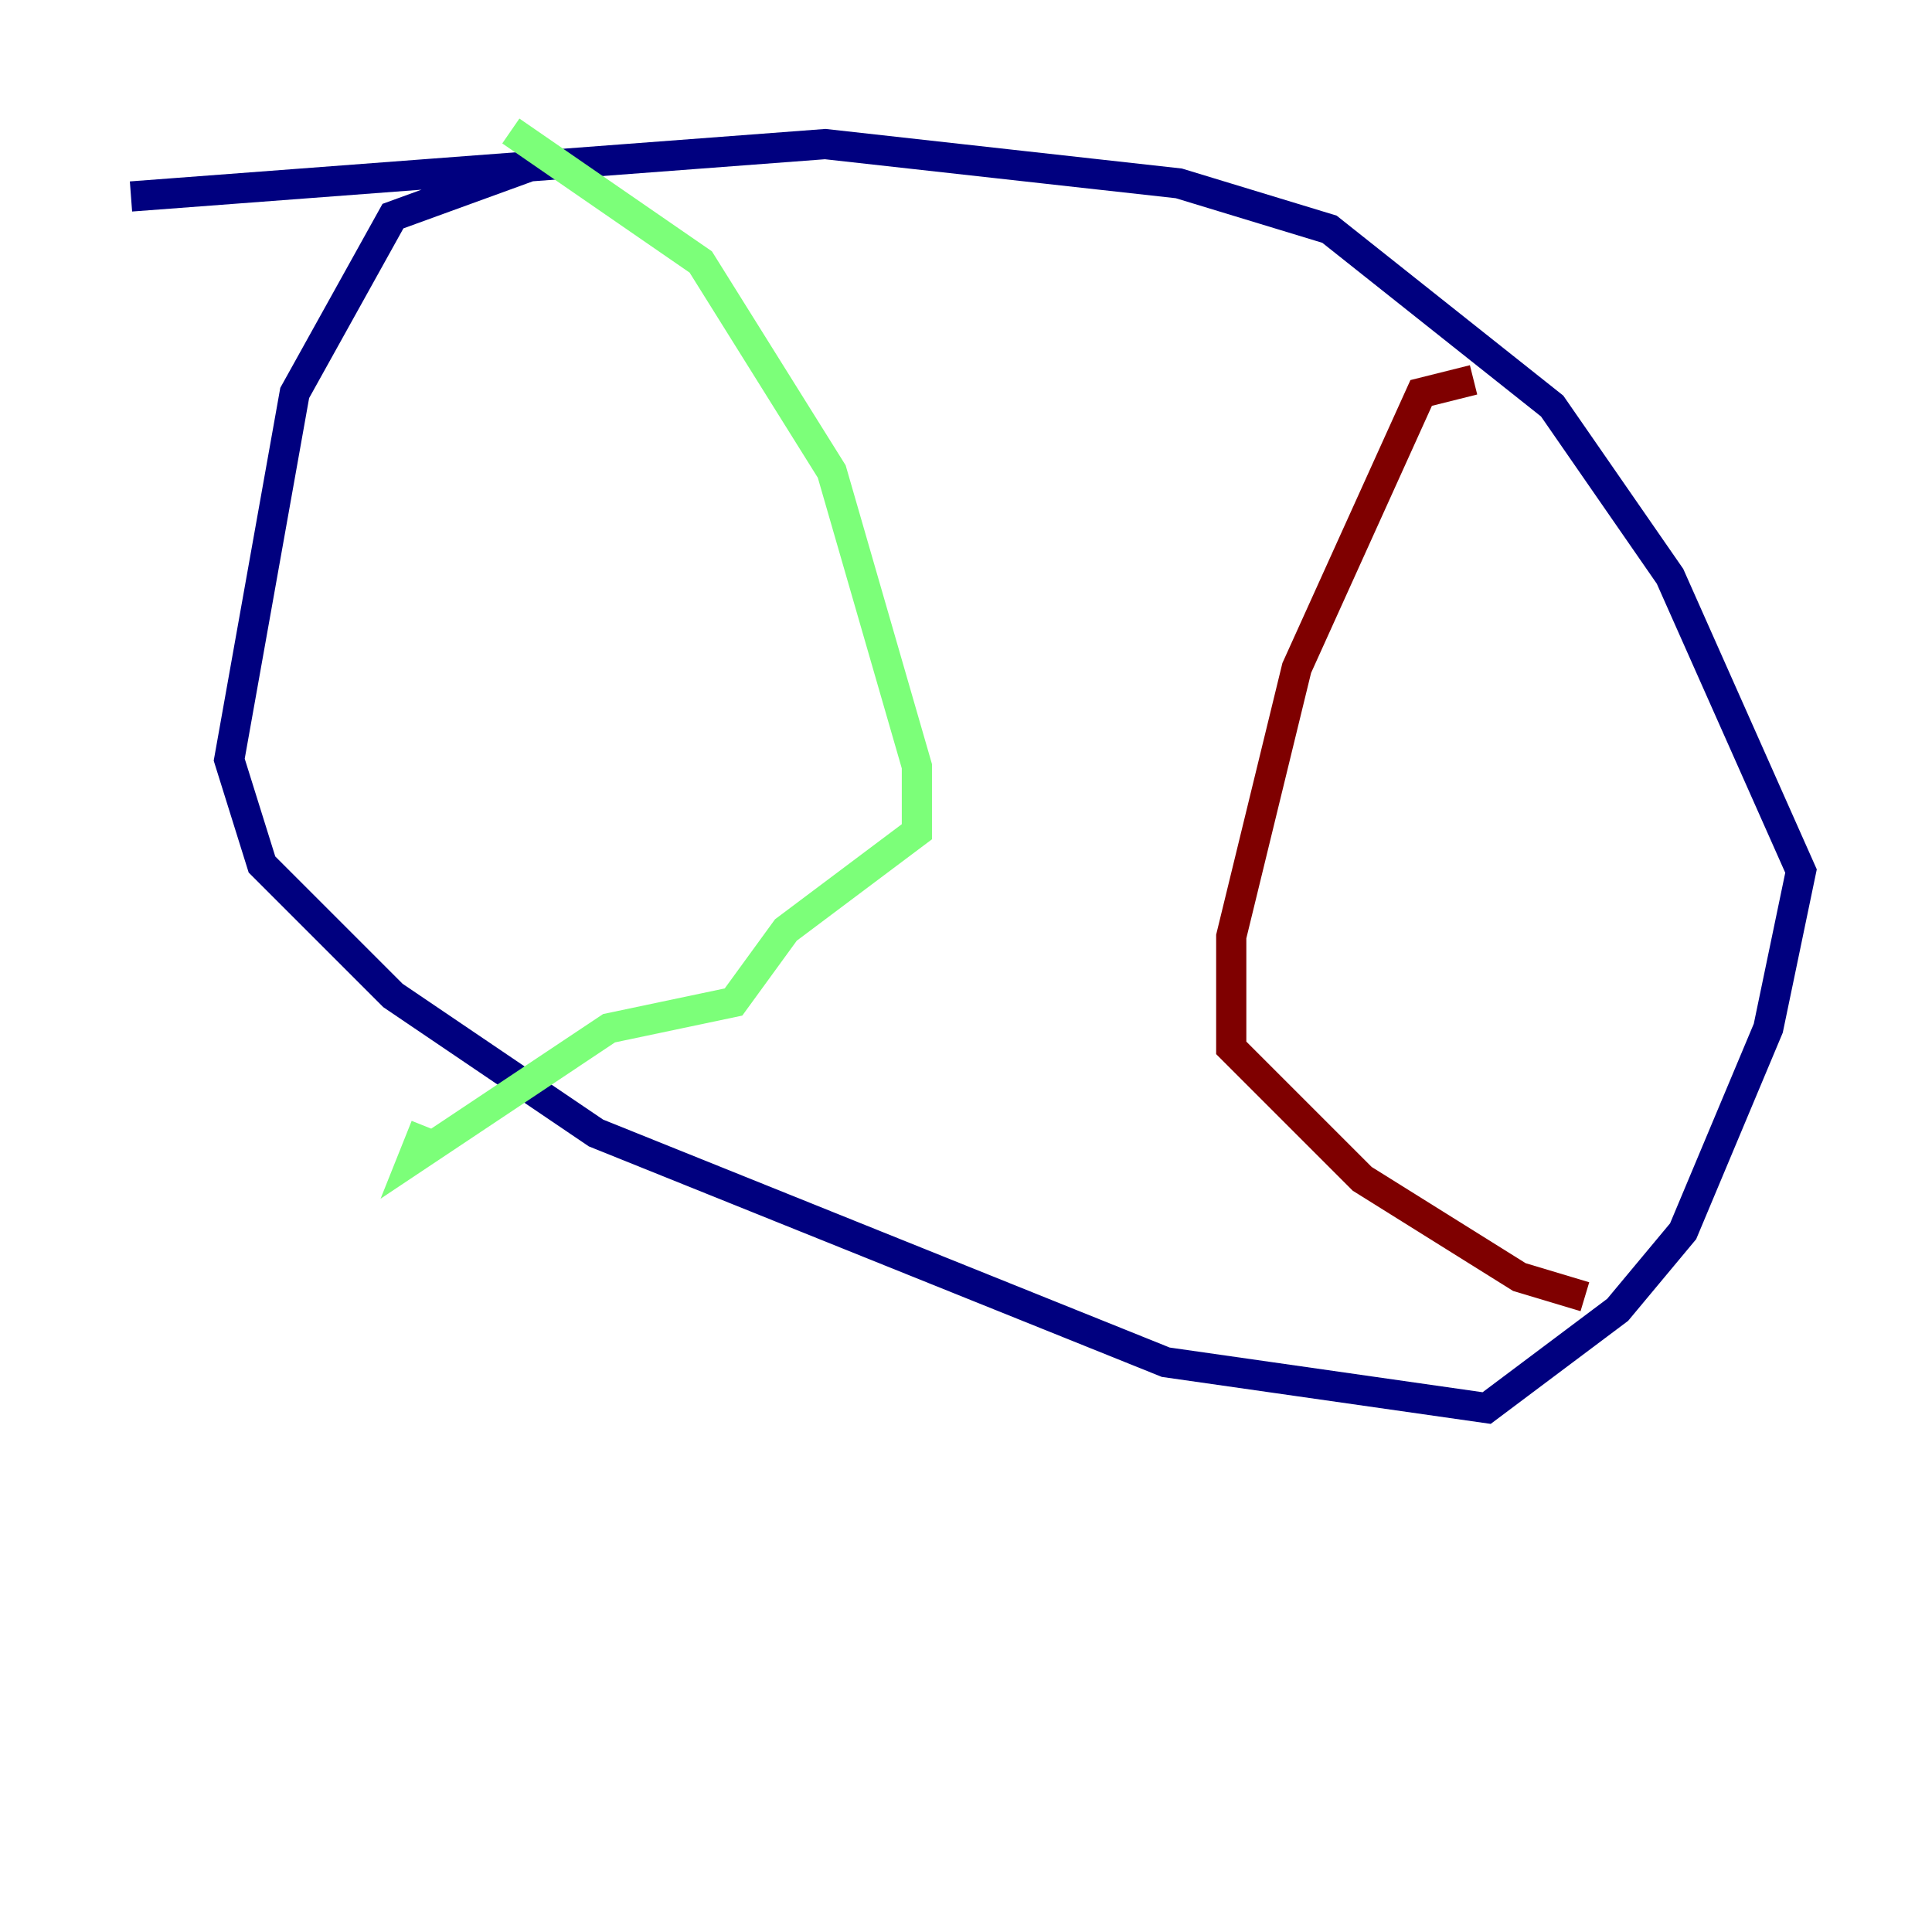 <?xml version="1.0" encoding="utf-8" ?>
<svg baseProfile="tiny" height="128" version="1.2" viewBox="0,0,128,128" width="128" xmlns="http://www.w3.org/2000/svg" xmlns:ev="http://www.w3.org/2001/xml-events" xmlns:xlink="http://www.w3.org/1999/xlink"><defs /><polyline fill="none" points="35.58,10.848 26.034,14.319 19.525,26.034 15.186,50.332 17.356,57.275 26.034,65.953 39.485,75.064 77.234,90.251 98.495,93.288 107.173,86.78 111.512,81.573 117.153,68.122 119.322,57.709 110.644,38.183 102.834,26.902 88.081,15.186 78.102,12.149 54.671,9.546 8.678,13.017" stroke="#00007f" stroke-width="2" /><polyline fill="none" points="33.844,8.678 46.427,17.356 55.105,31.241 60.746,50.766 60.746,55.105 52.068,61.614 48.597,66.386 40.352,68.122 27.336,76.8 28.203,74.63" stroke="#7cff79" stroke-width="2" /><polyline fill="none" points="97.627,25.166 94.156,26.034 85.912,44.258 81.573,62.047 81.573,69.424 90.251,78.102 100.664,84.61 105.003,85.912" stroke="#7f0000" stroke-width="2" /></svg>